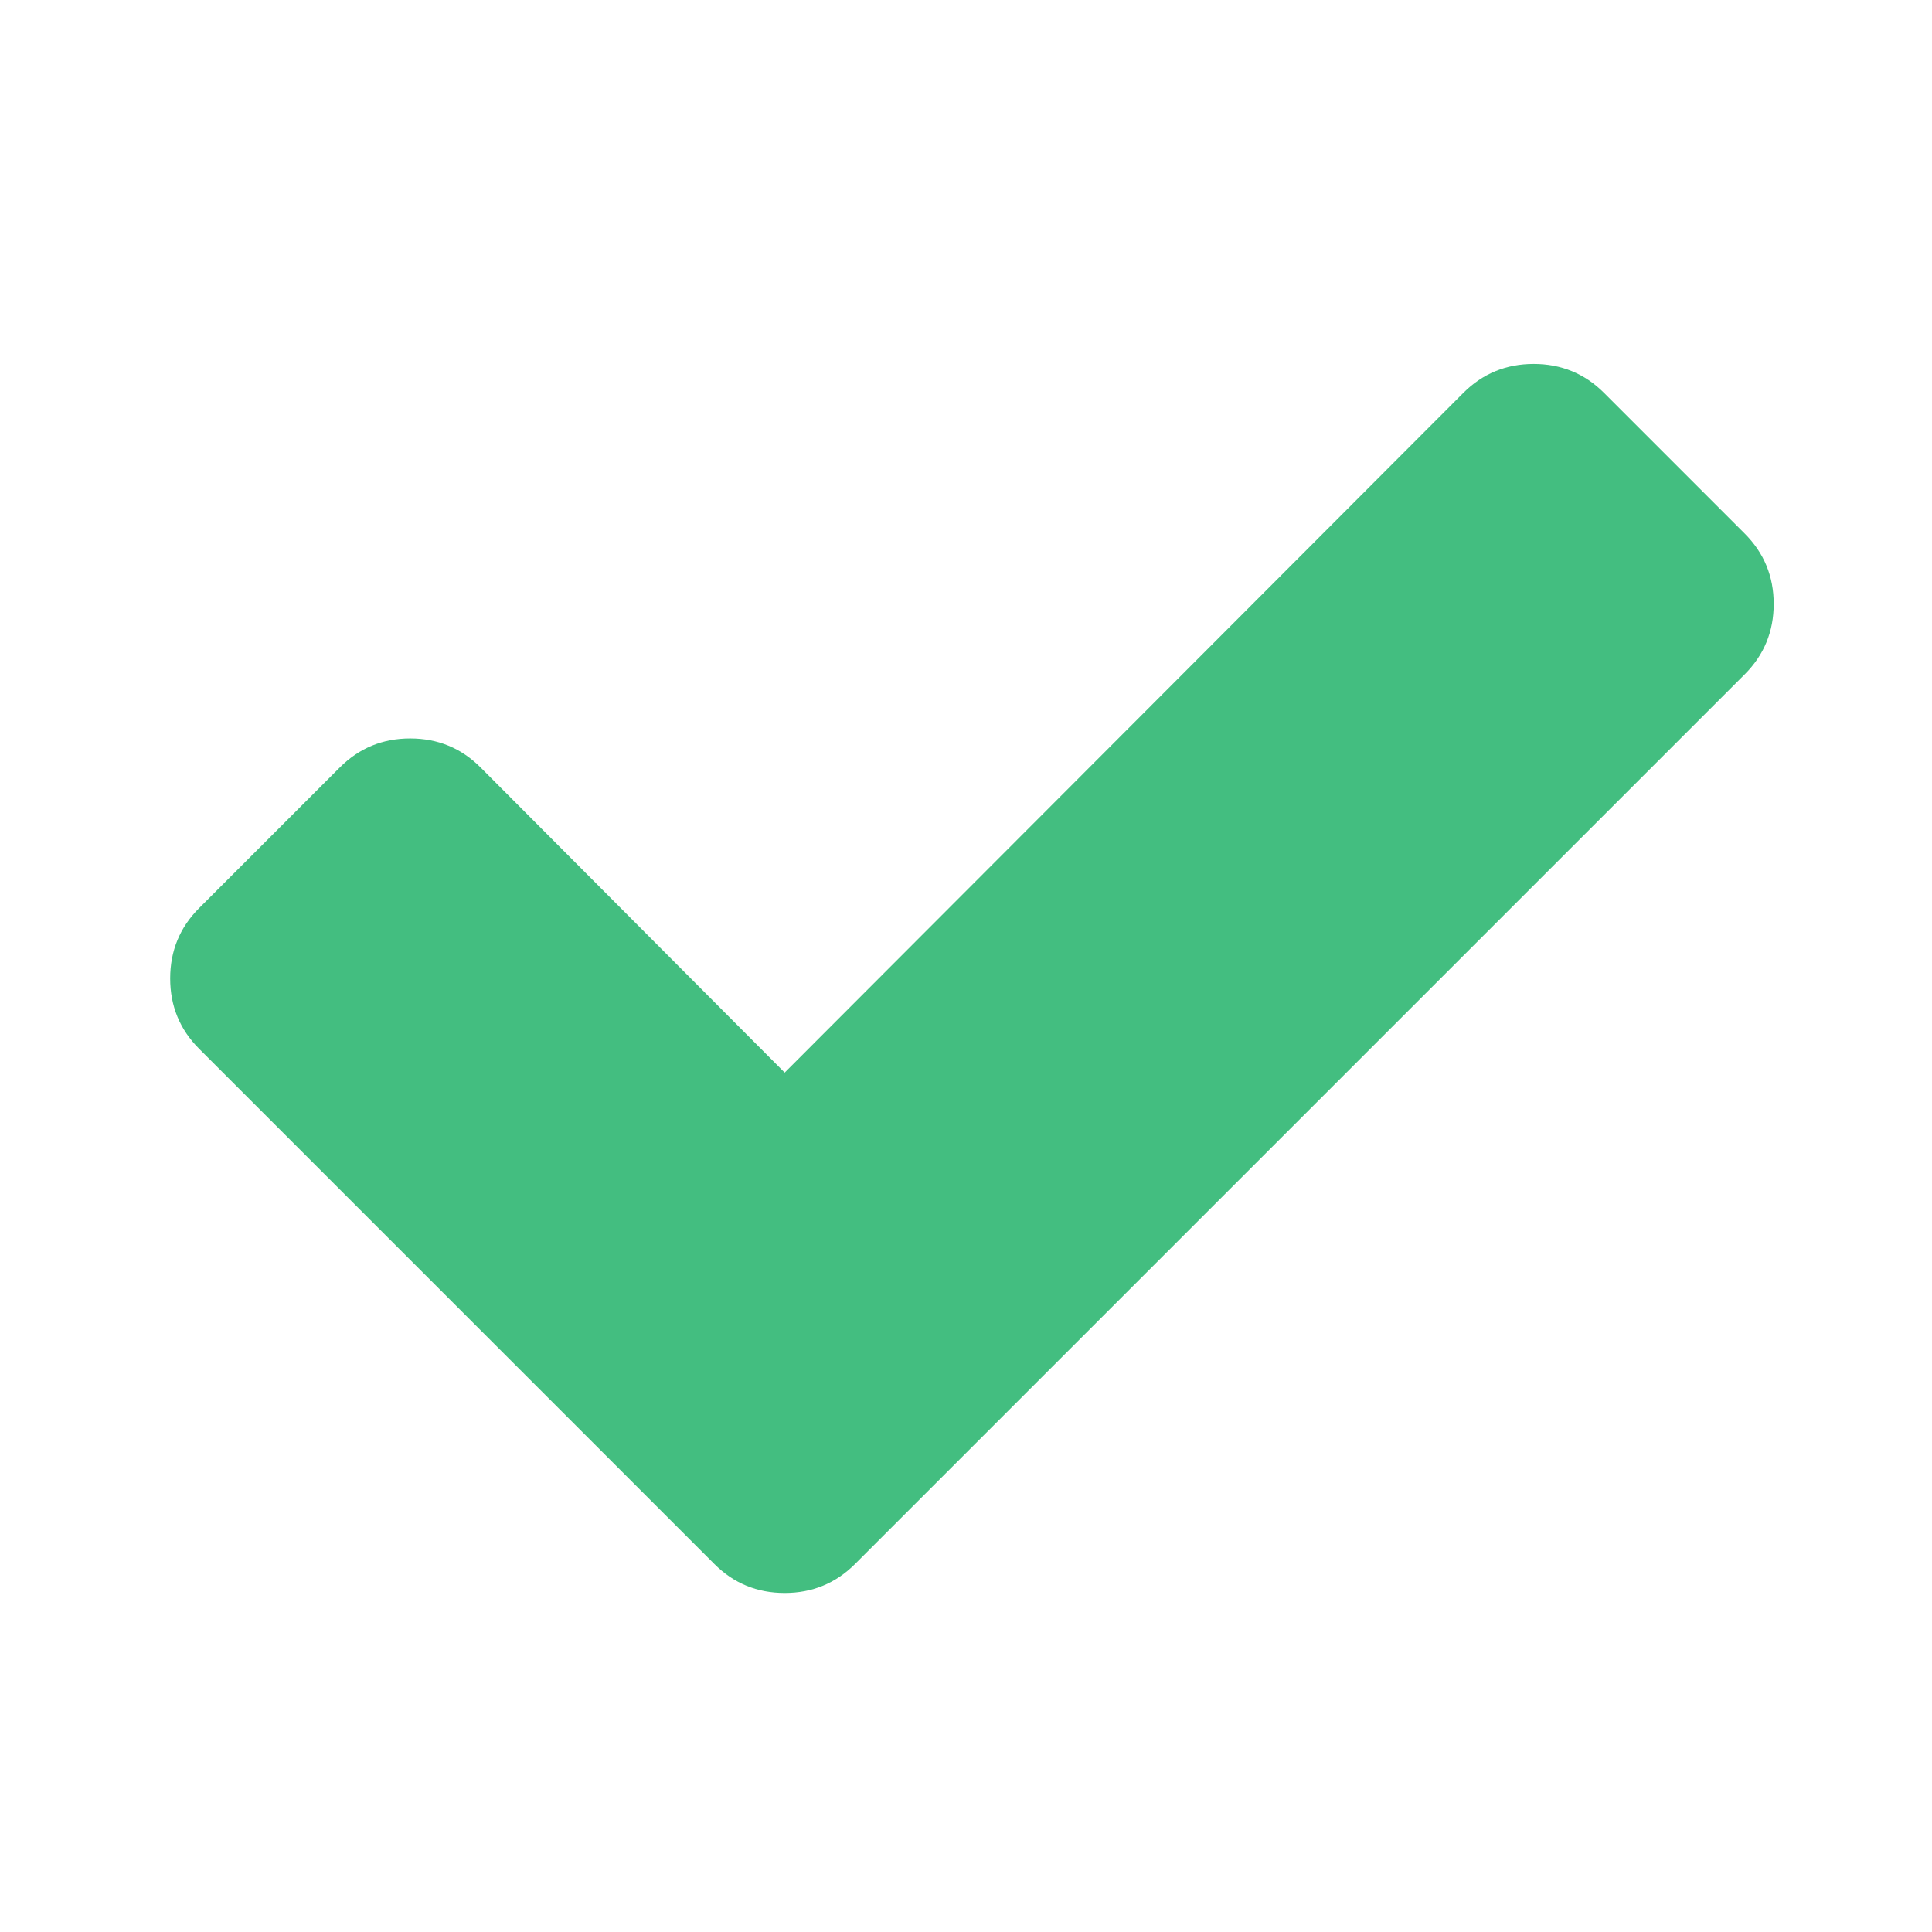 <?xml version="1.0" encoding="UTF-8" standalone="no"?>
<!-- Created with Inkscape (http://www.inkscape.org/) -->

<svg
   xmlns:sketch="http://www.bohemiancoding.com/sketch/ns"
   xmlns:osb="http://www.openswatchbook.org/uri/2009/osb"
   xmlns:dc="http://purl.org/dc/elements/1.1/"
   xmlns:cc="http://creativecommons.org/ns#"
   xmlns:rdf="http://www.w3.org/1999/02/22-rdf-syntax-ns#"
   xmlns:svg="http://www.w3.org/2000/svg"
   xmlns="http://www.w3.org/2000/svg"
   xmlns:sodipodi="http://sodipodi.sourceforge.net/DTD/sodipodi-0.dtd"
   xmlns:inkscape="http://www.inkscape.org/namespaces/inkscape"
   width="22"
   height="22"
   id="svg3869"
   version="1.1"
   inkscape:version="0.91 r13725"
   sodipodi:docname="mail-signed-verified.svg">
  <defs
     id="defs3871">
    <linearGradient
       osb:paint="gradient"
       id="linearGradient4207">
      <stop
         id="stop3371"
         offset="0"
         style="stop-color:#3498db;stop-opacity:1;" />
      <stop
         id="stop3373"
         offset="1"
         style="stop-color:#3498db;stop-opacity:0;" />
    </linearGradient>
  </defs>
  <sodipodi:namedview
     id="base"
     pagecolor="#ffffff"
     bordercolor="#666666"
     borderopacity="1.0"
     inkscape:pageopacity="0.0"
     inkscape:pageshadow="2"
     inkscape:zoom="15.999999"
     inkscape:cx="-22.937504"
     inkscape:cy="13.284441"
     inkscape:document-units="px"
     inkscape:current-layer="layer1-83"
     showgrid="true"
     fit-margin-top="0"
     fit-margin-left="0"
     fit-margin-right="0"
     fit-margin-bottom="0"
     inkscape:window-width="1366"
     inkscape:window-height="633"
     inkscape:window-x="0"
     inkscape:window-y="33"
     inkscape:window-maximized="1"
     inkscape:showpageshadow="false"
     inkscape:snap-bbox="true"
     inkscape:object-nodes="true">
    <inkscape:grid
       type="xygrid"
       id="grid4132" />
    <sodipodi:guide
       position="4,18"
       orientation="18,0"
       id="guide4138" />
    <sodipodi:guide
       position="5,3"
       orientation="0,18"
       id="guide4140" />
    <sodipodi:guide
       position="20,2"
       orientation="-18,0"
       id="guide4142" />
    <sodipodi:guide
       position="2,21"
       orientation="0,-18"
       id="guide4144" />
    <sodipodi:guide
       position="2,4"
       orientation="0,16"
       id="guide4148" />
    <sodipodi:guide
       position="21,20"
       orientation="-16,0"
       id="guide4150" />
    <sodipodi:guide
       position="2,20"
       orientation="0,-16"
       id="guide4152" />
  </sodipodi:namedview>
  <g
     inkscape:label="Capa 1"
     inkscape:groupmode="layer"
     id="layer1"
     transform="translate(-326,-534.362)">
    <g
       id="layer1-83"
       inkscape:label="Capa 1"
       transform="translate(-301.816,0.437)">
      <g
         id="g4574"
         transform="matrix(2,0,0,2,-640.816,-543.925)">
        <g
           transform="translate(301.816,-0.437)"
           id="layer1-9"
           inkscape:label="Capa 1">
          <g
             inkscape:label="Capa 1"
             id="layer1-71">
            <g
               id="layer1-34"
               inkscape:label="Capa 1"
               transform="translate(0,1.7382813e-5)">
              <g
                 inkscape:label="Capa 1"
                 id="layer1-6-6"
                 transform="translate(556.441,-1)" />
              <g
                 inkscape:label="Capa 1"
                 id="layer1-8"
                 transform="matrix(0.625,0,0,0.625,105.328,205.513)" />
            </g>
          </g>
        </g>
        <g
           style="fill:#ffffff;fill-opacity:1"
           inkscape:label="Capa 1"
           id="layer1-91"
           transform="matrix(0.571,0,0,0.571,446.88,233.693)">
          <g
             style="fill:#ffffff;fill-opacity:1"
             transform="matrix(0.8,0,0,0.8,17.543,118.924)"
             id="layer1-95"
             inkscape:label="Capa 1">
            <g
               style="fill:#ffffff;fill-opacity:1"
               inkscape:label="Capa 1"
               id="layer1-9-9"
               transform="matrix(1.17,0,0,1.17,-38.953,-96.857)">
              <g
                 transform="matrix(1.312,0,0,1.312,-382.568,-272.071)"
                 id="layer1-3"
                 inkscape:label="Capa 1"
                 style="fill:#ffffff;fill-opacity:1">
                <g
                   style="fill:#ffffff;fill-opacity:1"
                   transform="matrix(0.143,0,0,0.143,554.041,610.292)"
                   sketch:type="MSShapeGroup"
                   id="g5548">
                  <g
                     style="fill:#ffffff;fill-opacity:1"
                     transform="matrix(0.721,0,0,0.721,123.08,19.201)"
                     sketch:type="MSLayerGroup"
                     id="correct8">
                    <path
                       style="fill:#43be80;fill-opacity:1"
                       inkscape:connector-curvature="0"
                       sketch:type="MSShapeGroup"
                       id="path4469"
                       d="m 121.357,2.114 -11.08,-11.08 c -1.52,-1.521 -3.368,-2.281 -5.54,-2.281 -2.173,0 -4.021,0.76 -5.541,2.281 l -53.446,53.528 -23.953,-24.035 c -1.521,-1.521 -3.368,-2.281 -5.54,-2.281 -2.173,0 -4.02,0.76 -5.541,2.281 l -11.08,11.08 c -1.521,1.521 -2.281,3.368 -2.281,5.541 0,2.172 0.76,4.02 2.281,5.54 l 29.493,29.493 11.081,11.08 c 1.52,1.521 3.367,2.281 5.54,2.281 2.172,0 4.019,-0.761 5.54,-2.281 l 11.081,-11.08 58.986,-58.986 c 1.52,-1.521 2.281,-3.368 2.281,-5.541 0.001,-2.172 -0.761,-4.019 -2.281,-5.54 l 0,0 z" />
                  </g>
                </g>
              </g>
            </g>
          </g>
        </g>
      </g>
      <g
         transform="translate(284.959,1.798)"
         id="layer1-05"
         inkscape:label="Capa 1">
        <g
           style="fill:#43be80;fill-opacity:1"
           inkscape:label="Capa 1"
           id="layer1-0">
          <g
             id="layer1-6-0"
             inkscape:label="Capa 1"
             style="fill:#43be80;fill-opacity:1">
            <g
               style="fill:#43be80;fill-opacity:1"
               transform="translate(-4.6361896e-6,-3.1814477e-6)"
               inkscape:label="Capa 1"
               id="layer1-7">
              <g
                 style="fill:#43be80;fill-opacity:1"
                 id="g3"
                 transform="matrix(0.038,0,0,0.038,328,535.648)" />
            </g>
          </g>
        </g>
      </g>
    </g>
  </g>
</svg>
